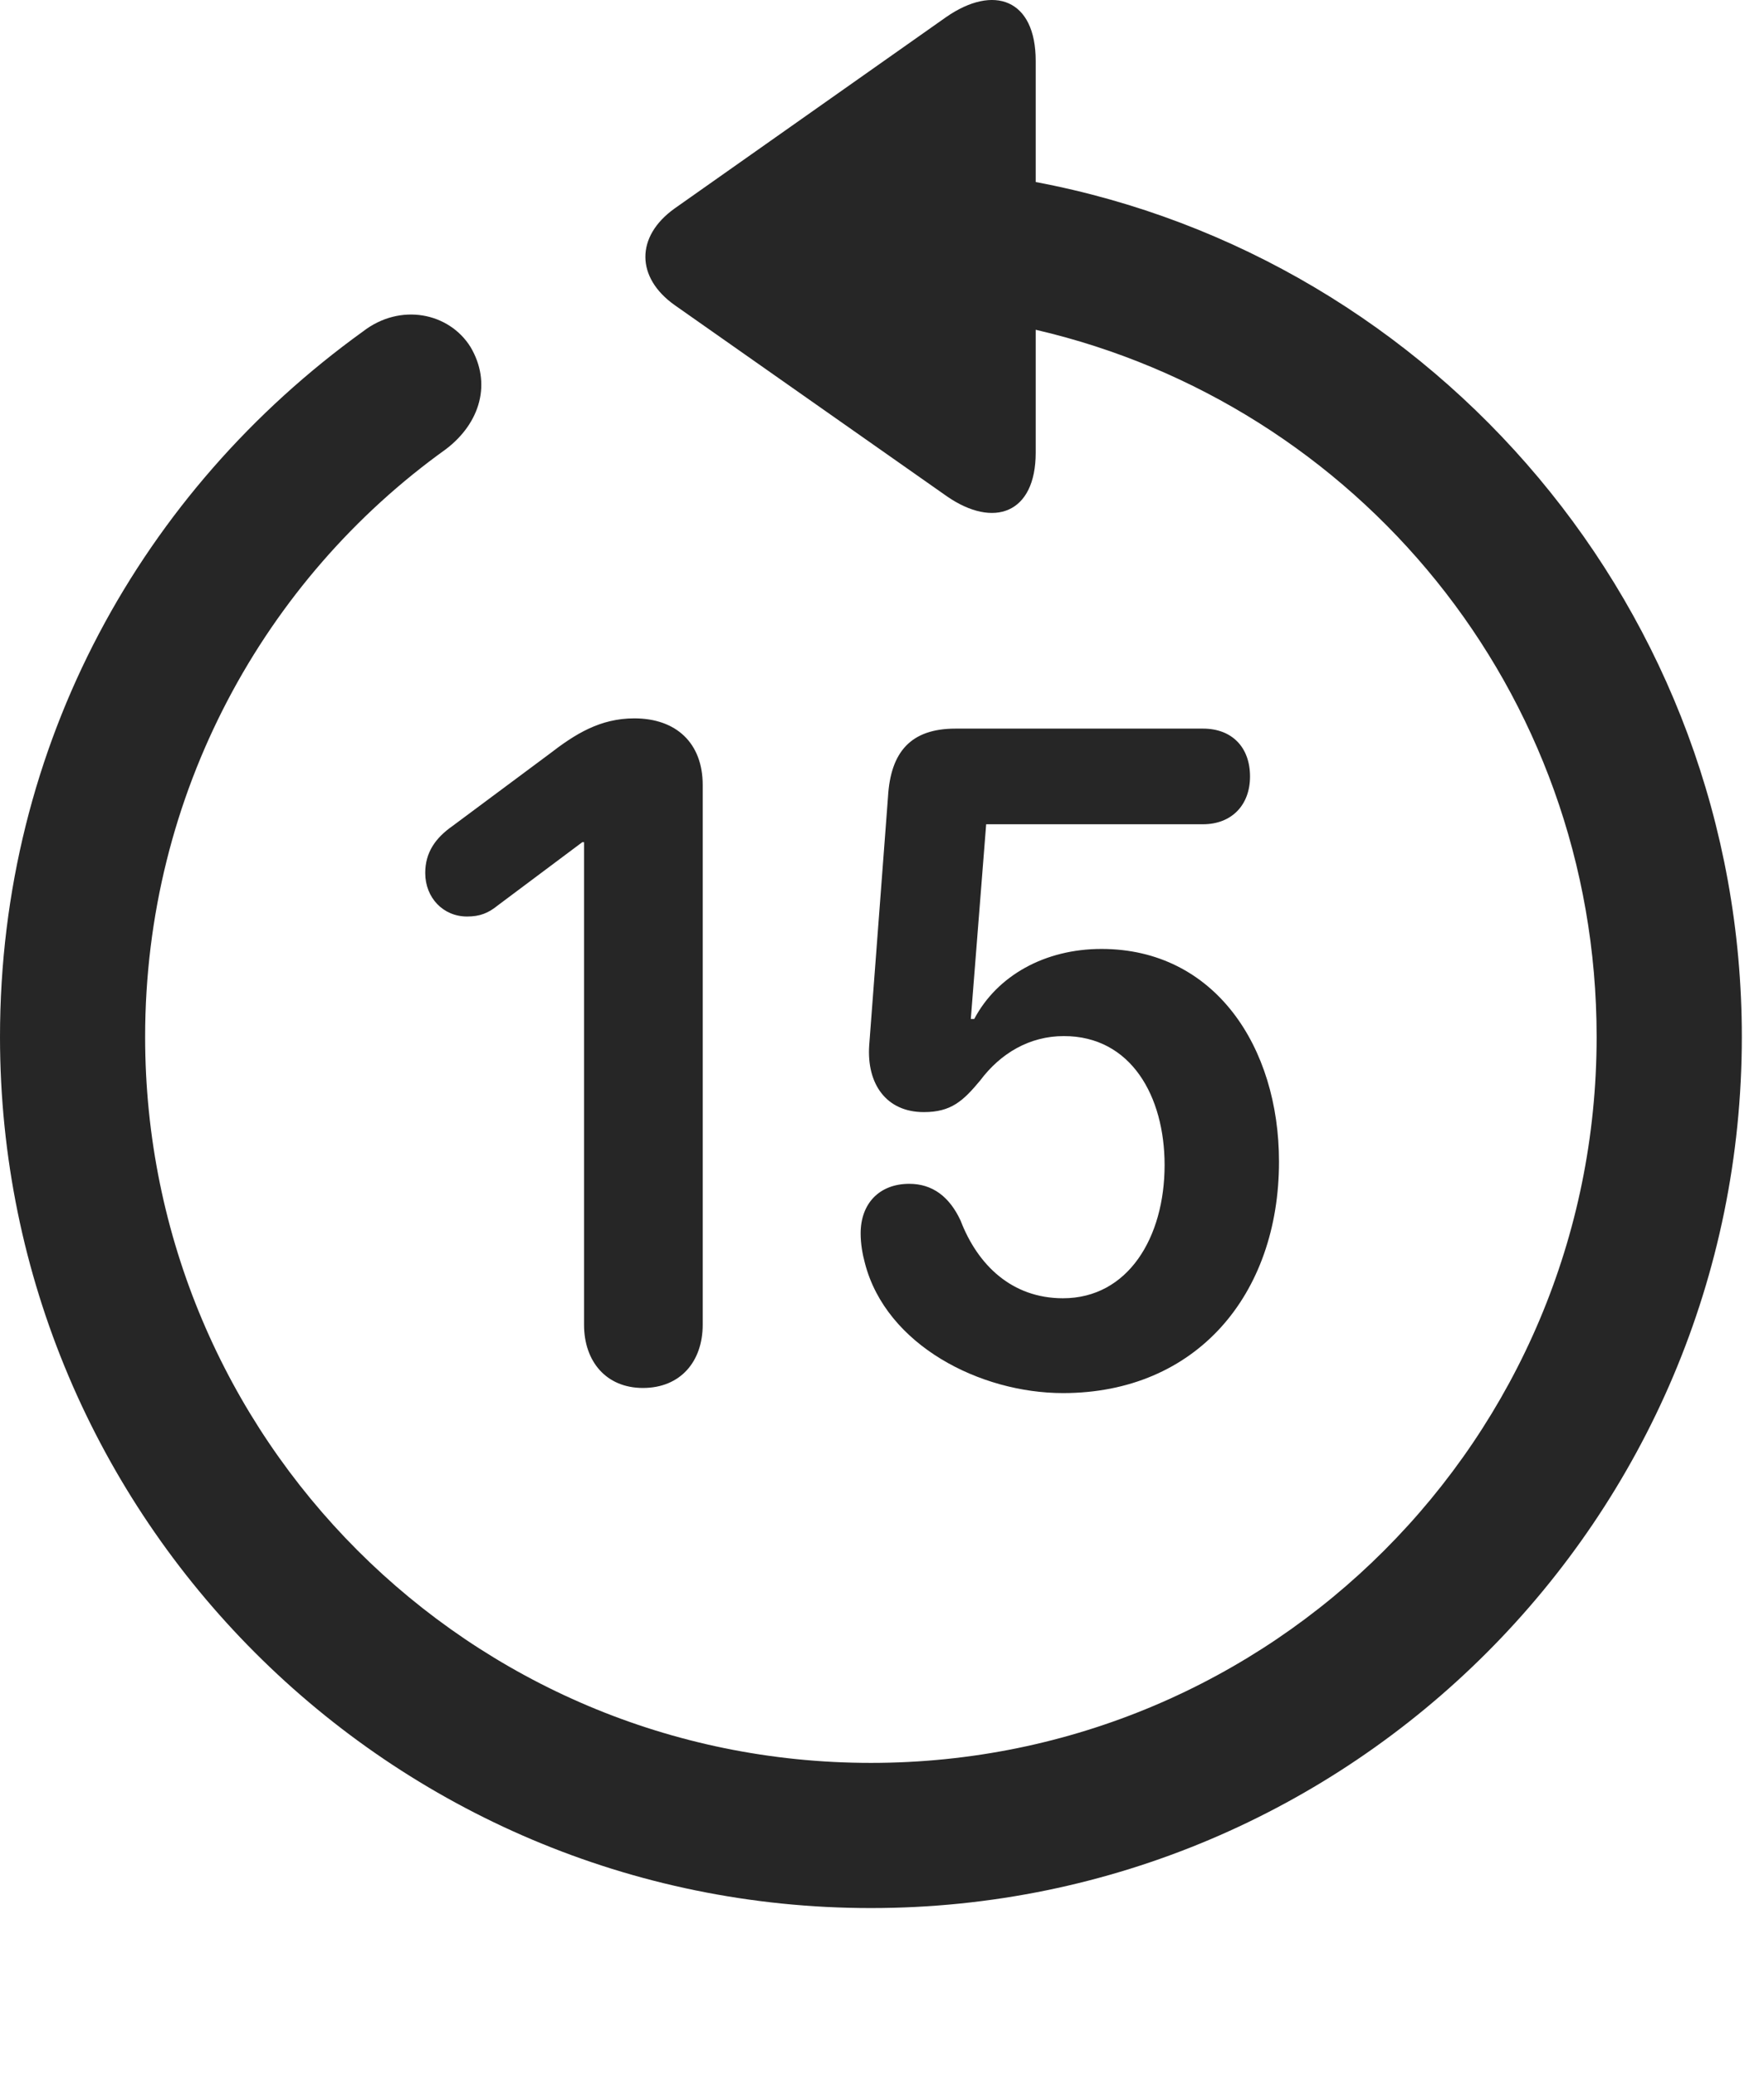 <?xml version="1.0" encoding="UTF-8"?>
<!--Generator: Apple Native CoreSVG 326-->
<!DOCTYPE svg
PUBLIC "-//W3C//DTD SVG 1.1//EN"
       "http://www.w3.org/Graphics/SVG/1.1/DTD/svg11.dtd">
<svg version="1.1" xmlns="http://www.w3.org/2000/svg" xmlns:xlink="http://www.w3.org/1999/xlink" viewBox="0 0 28.246 33.213">
 <g>
  <rect height="33.213" opacity="0" width="28.246" x="0" y="0"/>
  <path d="M13.945 30.545C21.643 30.545 27.891 24.297 27.891 16.599C27.891 9.777 22.982 4.117 16.584 2.914L16.584 0.973C16.584-0.012 15.914-0.258 15.148 0.275L10.801 3.338C10.172 3.789 10.185 4.445 10.801 4.883L15.162 7.945C15.914 8.465 16.584 8.219 16.584 7.248L16.584 5.279C21.725 6.469 25.566 11.049 25.566 16.599C25.566 23.025 20.371 28.221 13.945 28.221C7.52 28.221 2.324 23.025 2.324 16.599C2.324 12.703 4.238 9.271 7.137 7.193C7.697 6.769 7.875 6.127 7.533 5.553C7.191 5.006 6.412 4.842 5.811 5.307C2.283 7.849 0 11.91 0 16.599C0 24.297 6.248 30.545 13.945 30.545Z" fill="black" fill-opacity="0.85"/>
  <path d="M10.295 22.219C10.896 22.219 11.252 21.795 11.252 21.207L11.252 12.566C11.252 11.896 10.828 11.5 10.158 11.5C9.611 11.5 9.215 11.746 8.791 12.074L7.246 13.223C6.973 13.414 6.809 13.646 6.809 13.975C6.809 14.371 7.096 14.672 7.479 14.672C7.684 14.672 7.82 14.617 7.971 14.494L9.324 13.482L9.352 13.482L9.352 21.207C9.352 21.795 9.707 22.219 10.295 22.219ZM17.021 22.301C19.154 22.301 20.48 20.728 20.48 18.596C20.48 16.764 19.455 15.191 17.637 15.191C16.734 15.191 15.969 15.615 15.6 16.312L15.545 16.312L15.791 13.195L19.264 13.195C19.715 13.195 20.016 12.894 20.016 12.43C20.016 11.965 19.729 11.664 19.264 11.664L15.299 11.664C14.588 11.664 14.26 12.033 14.219 12.758L13.918 16.736C13.877 17.352 14.191 17.803 14.793 17.803C15.23 17.803 15.422 17.625 15.695 17.297C16.023 16.859 16.488 16.586 17.035 16.586C18.115 16.586 18.648 17.556 18.648 18.65C18.648 19.812 18.061 20.783 17.021 20.783C16.201 20.783 15.654 20.25 15.381 19.539C15.203 19.156 14.93 18.951 14.56 18.951C14.082 18.951 13.781 19.265 13.781 19.744C13.781 19.908 13.809 20.072 13.85 20.223C14.191 21.535 15.695 22.301 17.021 22.301Z" fill="black" fill-opacity="0.85"/>
 </g>
</svg>
